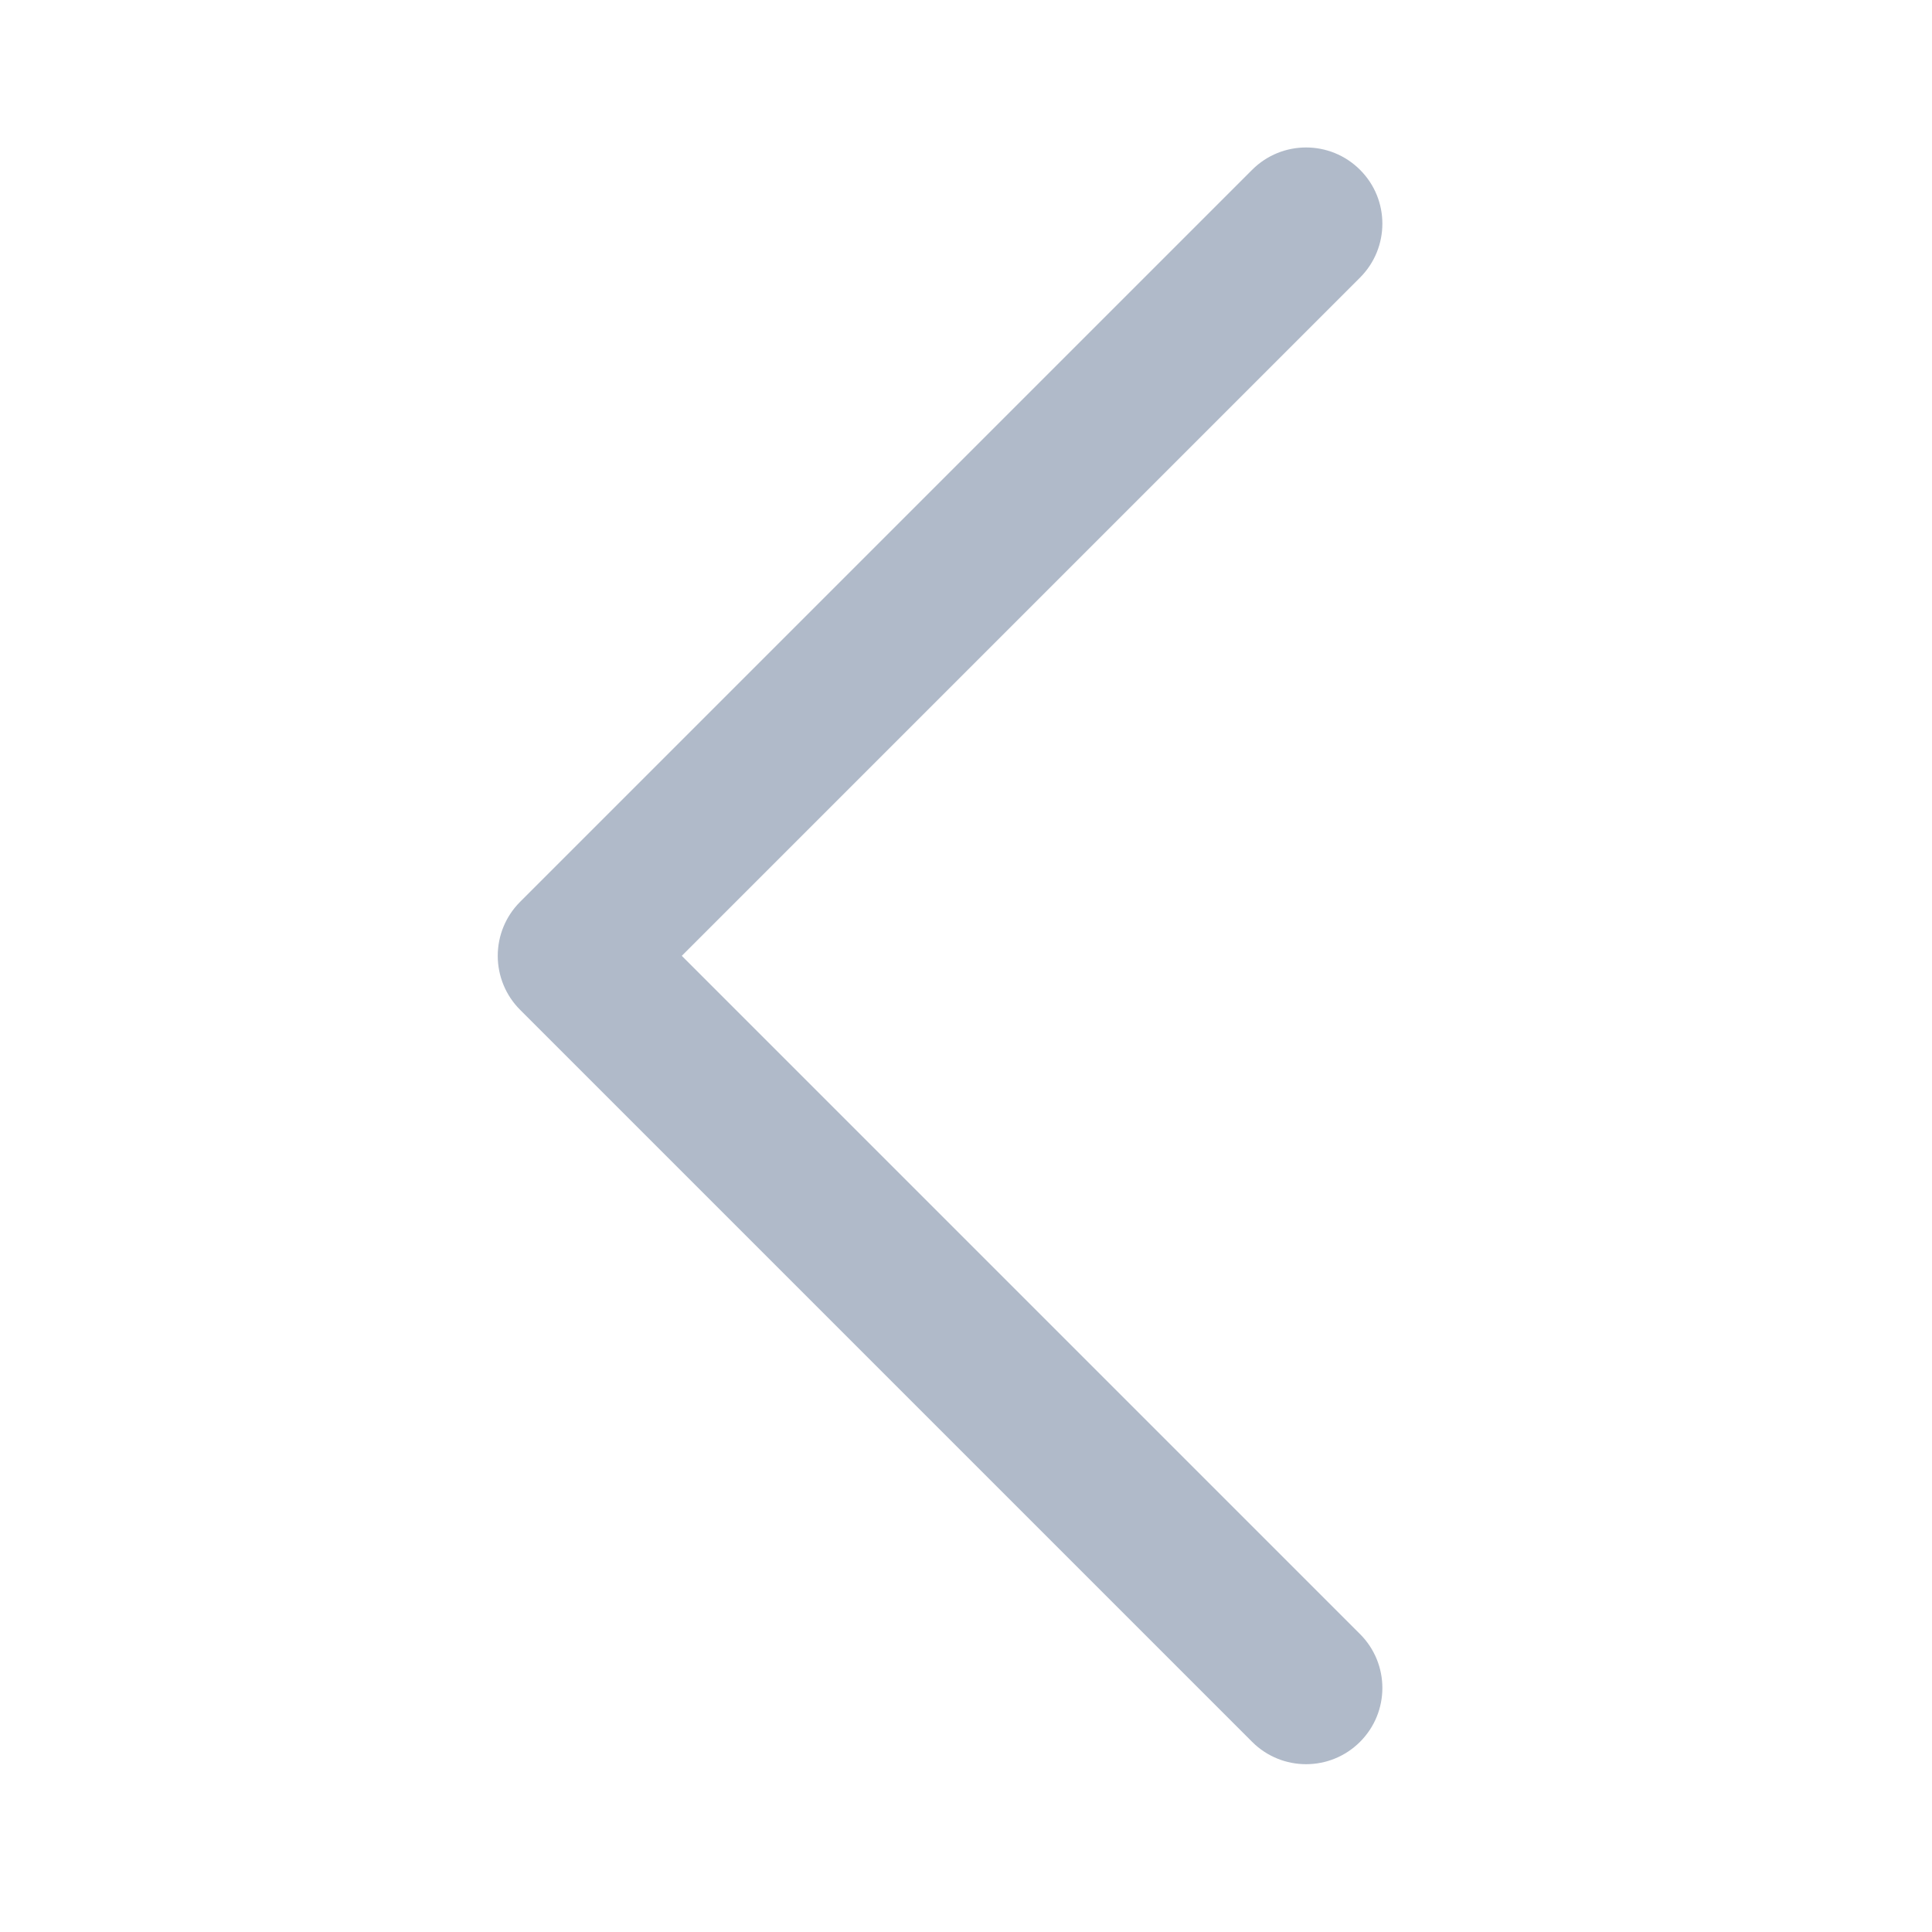 <svg width="19" height="19" viewBox="0 0 19 19" fill="none" xmlns="http://www.w3.org/2000/svg">
<path fill-rule="evenodd" clip-rule="evenodd" d="M13.375 1.67C13.668 1.962 13.668 2.437 13.375 2.73L6.705 9.4L13.375 16.07C13.668 16.363 13.668 16.837 13.375 17.13C13.082 17.423 12.607 17.423 12.314 17.13L5.114 9.93C4.974 9.79 4.895 9.599 4.895 9.4C4.895 9.201 4.974 9.01 5.114 8.87L12.314 1.67C12.607 1.377 13.082 1.377 13.375 1.67Z" fill="#B0BAC9"/>
</svg>
